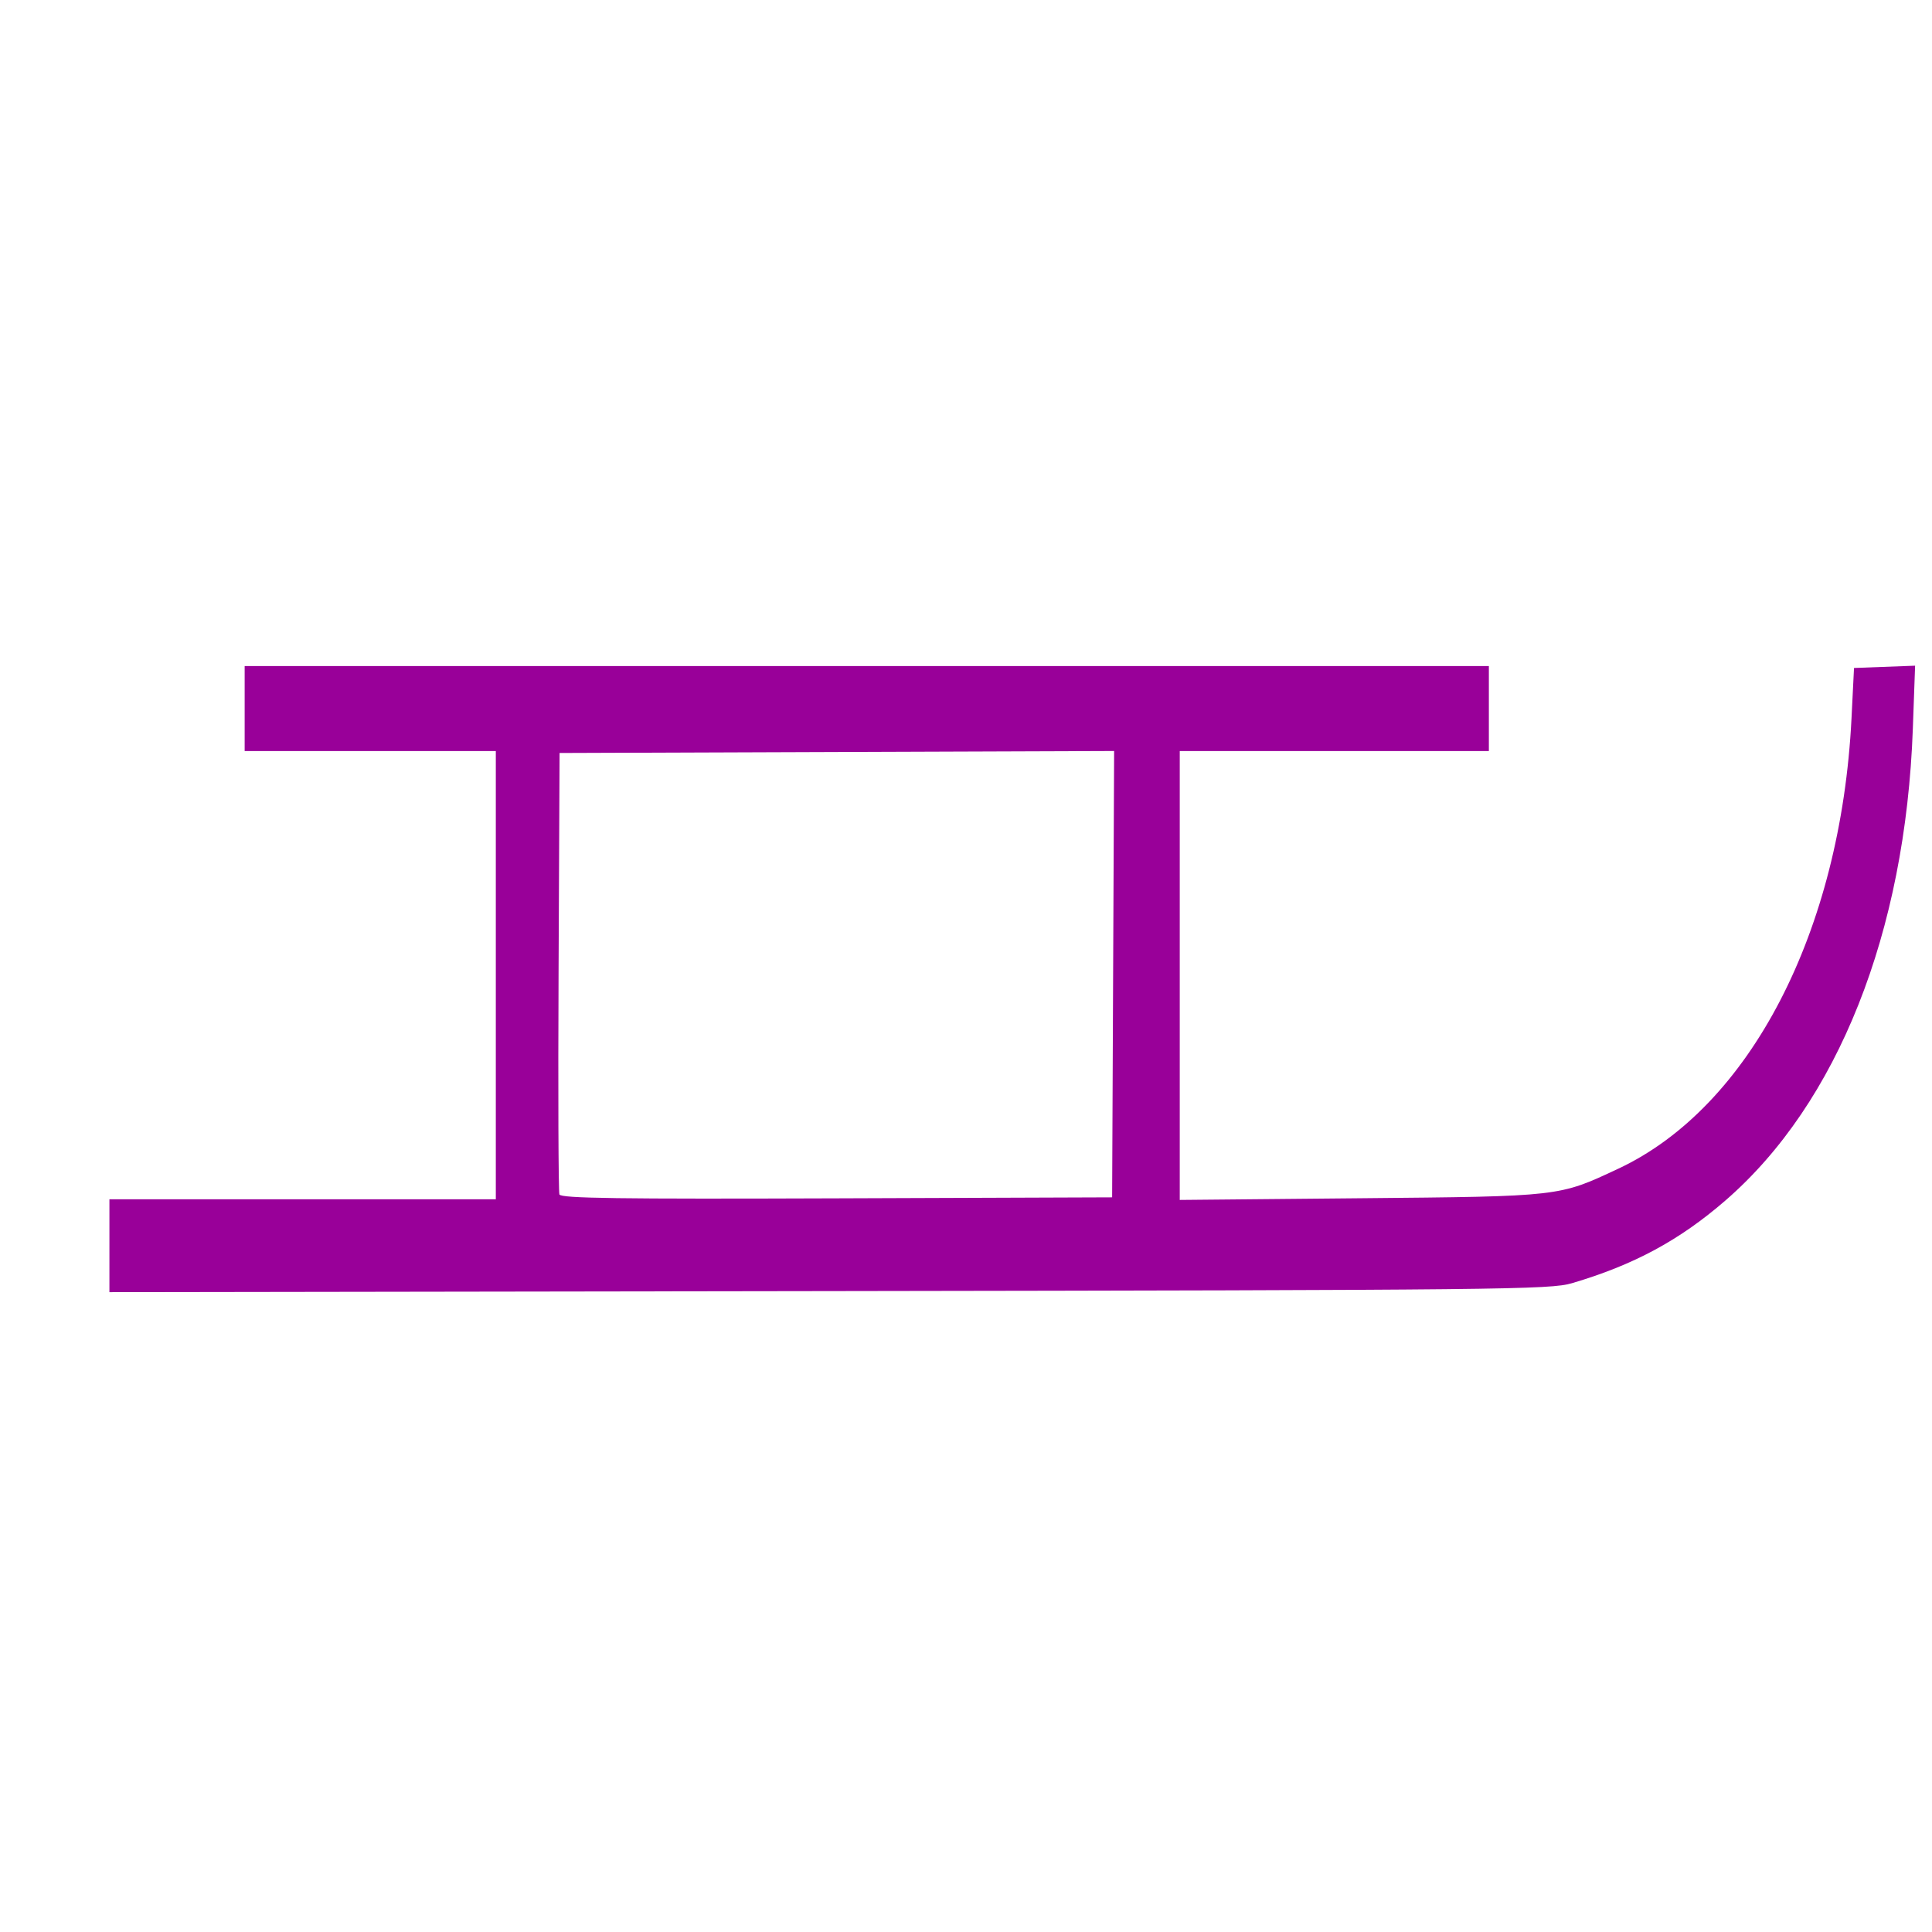 <?xml version="1.0" encoding="UTF-8" standalone="no"?>
<svg
   xmlns:dc="http://purl.org/dc/elements/1.1/"
   xmlns:cc="http://creativecommons.org/ns#"
   xmlns:rdf="http://www.w3.org/1999/02/22-rdf-syntax-ns#"
   xmlns:svg="http://www.w3.org/2000/svg"
   xmlns="http://www.w3.org/2000/svg"
   xmlns:sodipodi="http://sodipodi.sourceforge.net/DTD/sodipodi-0.dtd"
   xmlns:inkscape="http://www.inkscape.org/namespaces/inkscape"
   version="1.1"
   id="svg2"
   width="500"
   height="500"
   viewBox="0 0 500 500"
   sodipodi:docname="w_rodel_violett.svg"
   inkscape:version="1.0.2 (e86c870879, 2021-01-15, custom)">
  <defs
     id="defs6" />
  <sodipodi:namedview
     pagecolor="#ffffff"
     bordercolor="#666666"
     borderopacity="1"
     objecttolerance="10"
     gridtolerance="10"
     guidetolerance="10"
     inkscape:pageopacity="0"
     inkscape:pageshadow="2"
     inkscape:window-width="2560"
     inkscape:window-height="1360"
     id="namedview4"
     showgrid="false"
     inkscape:showpageshadow="false"
     inkscape:zoom="1"
     inkscape:cx="331"
     inkscape:cy="250"
     inkscape:window-x="-11"
     inkscape:window-y="-11"
     inkscape:window-maximized="1"
     inkscape:current-layer="svg2"
     inkscape:document-rotation="0" />
  <path
     style="fill:#990099;fill-opacity:1"
     d="m 28.318,322.39 v -12.018 h 50 50 v -58 -58 h -32.5 -32.5 v -11 -11 h 161 161 v 11 11 h -40 -40 v 58.085 58.085 l 46.75,-0.437 c 51.956,-0.485 51.303,-0.41 66.75,-7.649 34.073,-15.968 57.602,-61.419 60.352,-116.584 l 0.648,-13 7.905,-0.295 7.905,-0.295 -0.586,16.295 c -1.897,52.748 -19.443,96.918 -48.51,122.115 -11.887,10.304 -23.738,16.691 -39.714,21.4 -5.629,1.659 -17.516,1.786 -192.25,2.042 l -186.25,0.274 z m 259.758,-70.275 0.258,-57.757 -71.758,0.257 -71.758,0.257 -0.26,56.5 c -0.143,31.075 -0.043,57.066 0.221,57.757 0.381,0.996 15.267,1.203 71.76,1 l 71.279,-0.257 z"
     id="path812"
     inkscape:connector-curvature="0" />
</svg>
